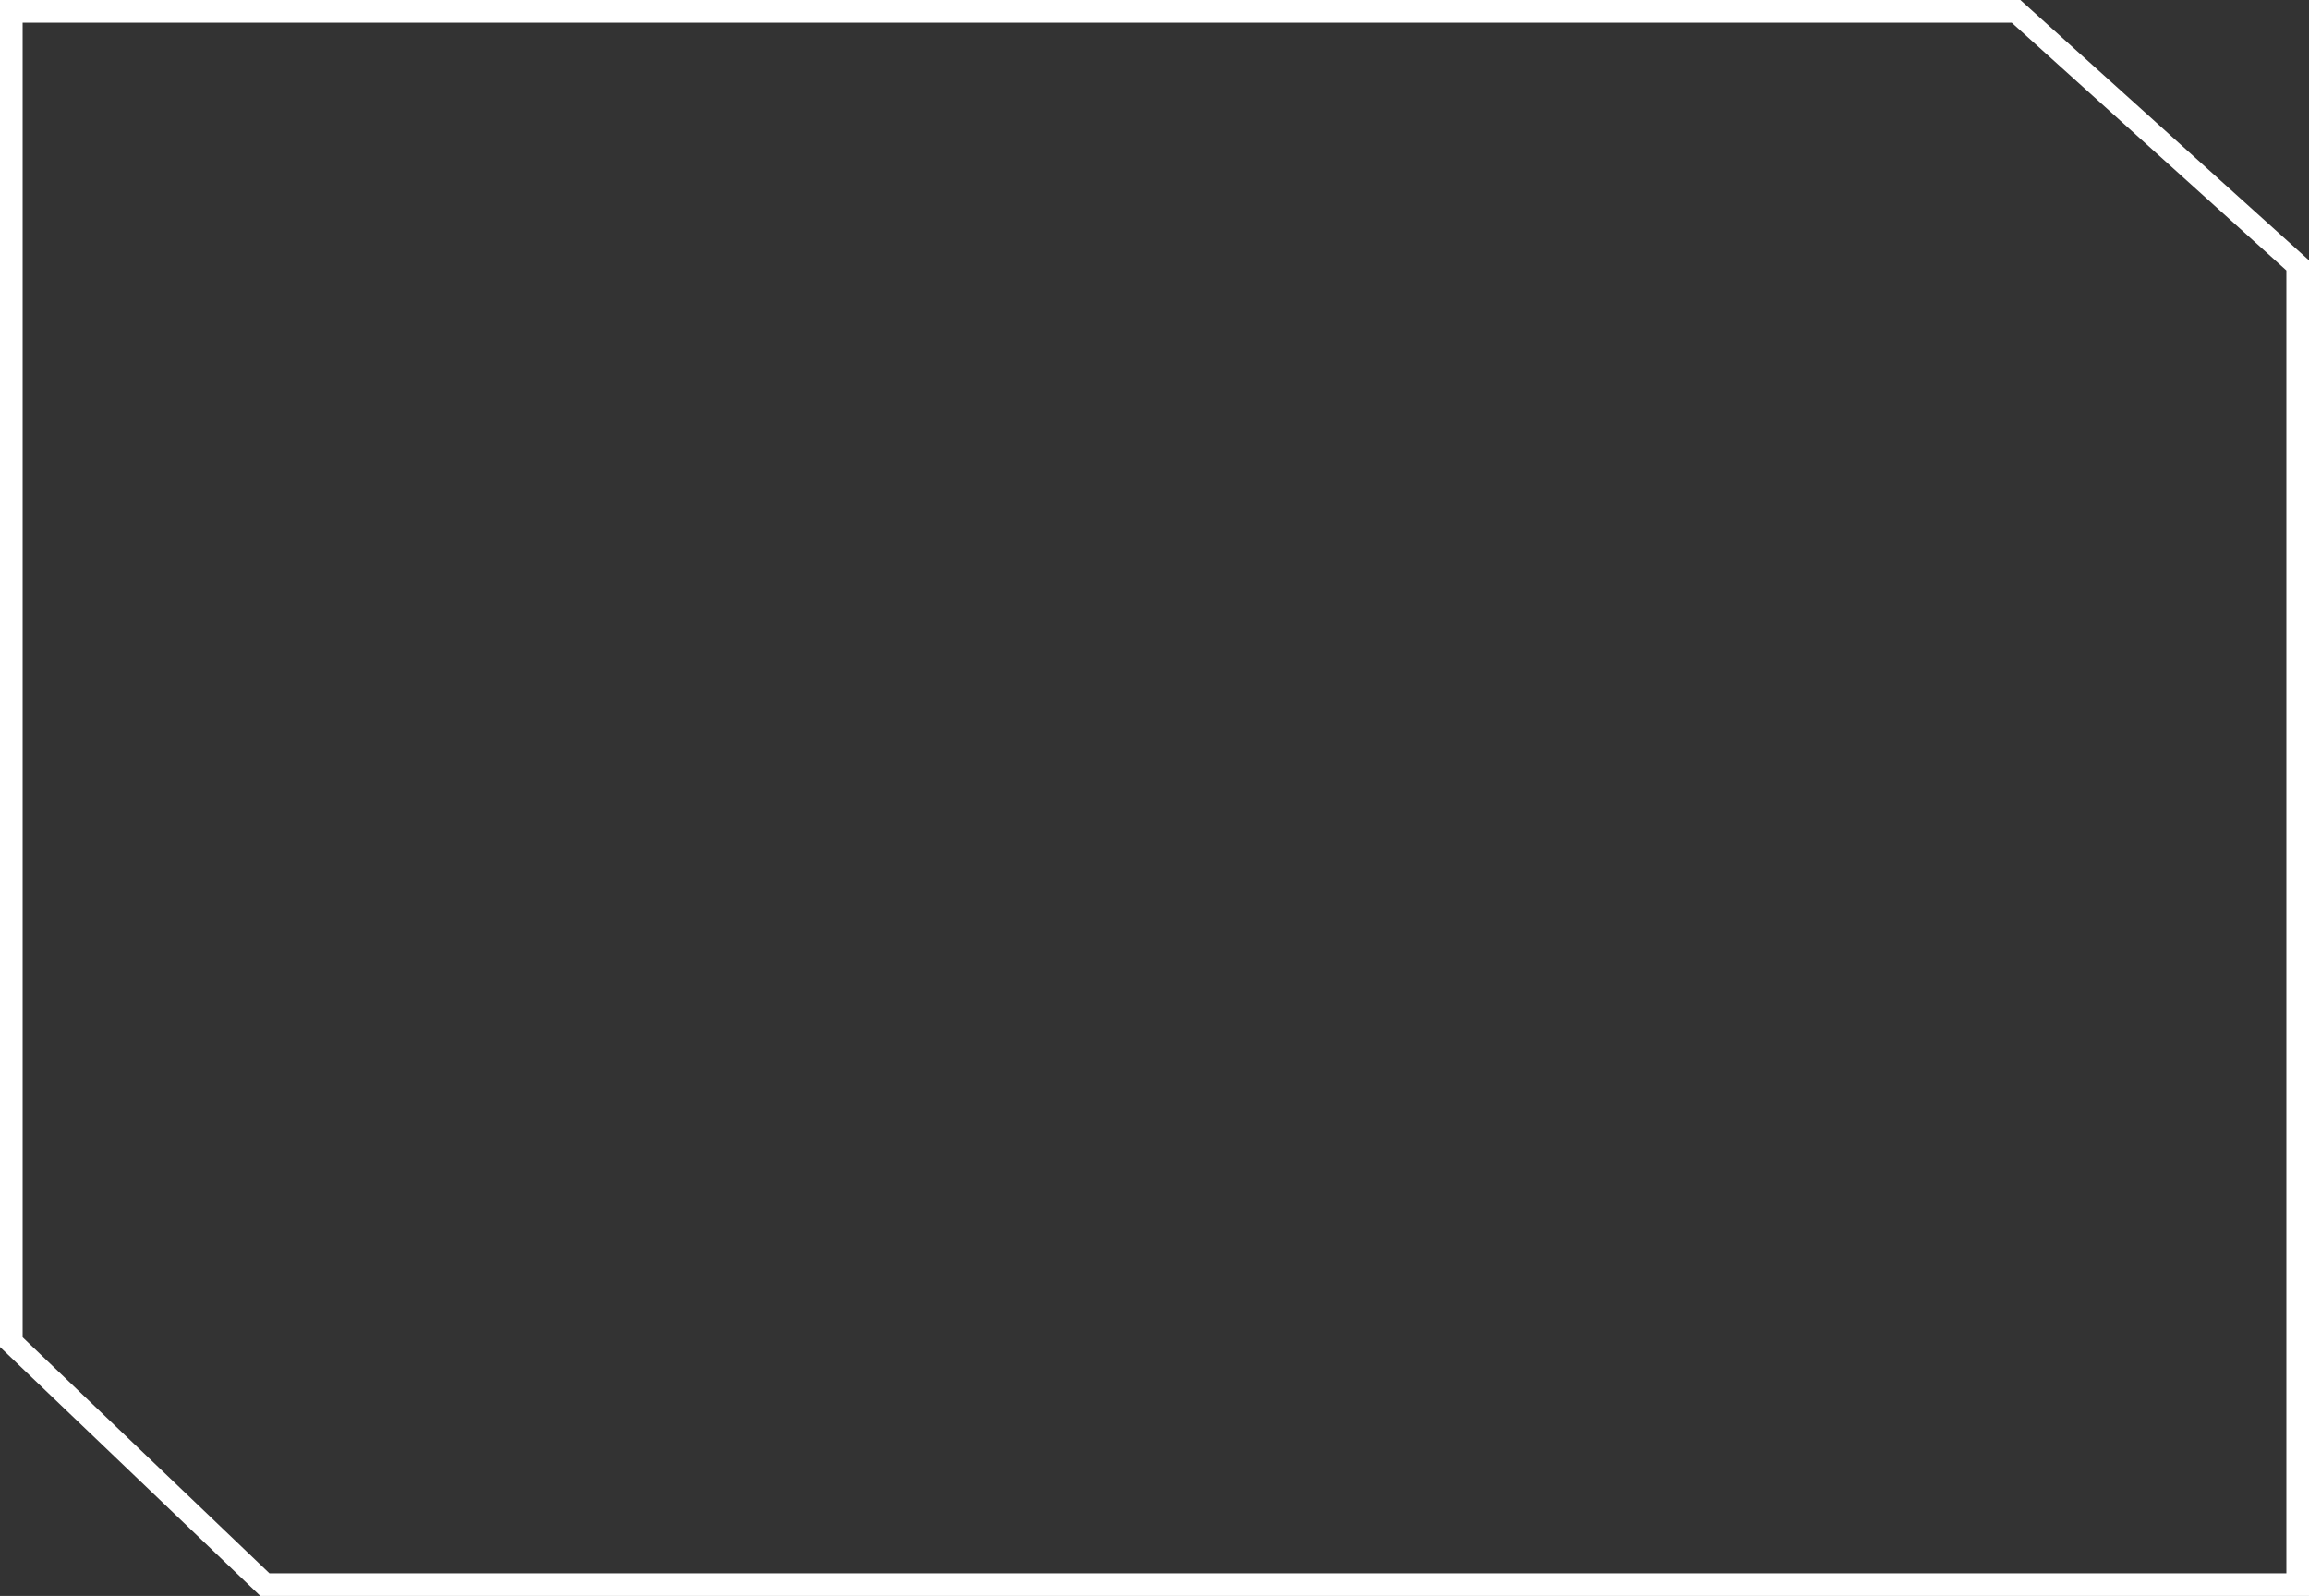 <svg width="204" height="141" viewBox="0 0 204 141" fill="none" xmlns="http://www.w3.org/2000/svg">
<rect x="0" y="0" width="204" height="141" fill="#333333" stroke="none"/>
<path d="M178.116 1L203 23.445V140H23.401L1 118.573V1H178.116Z" stroke="white" stroke-width="2"/>
</svg>

